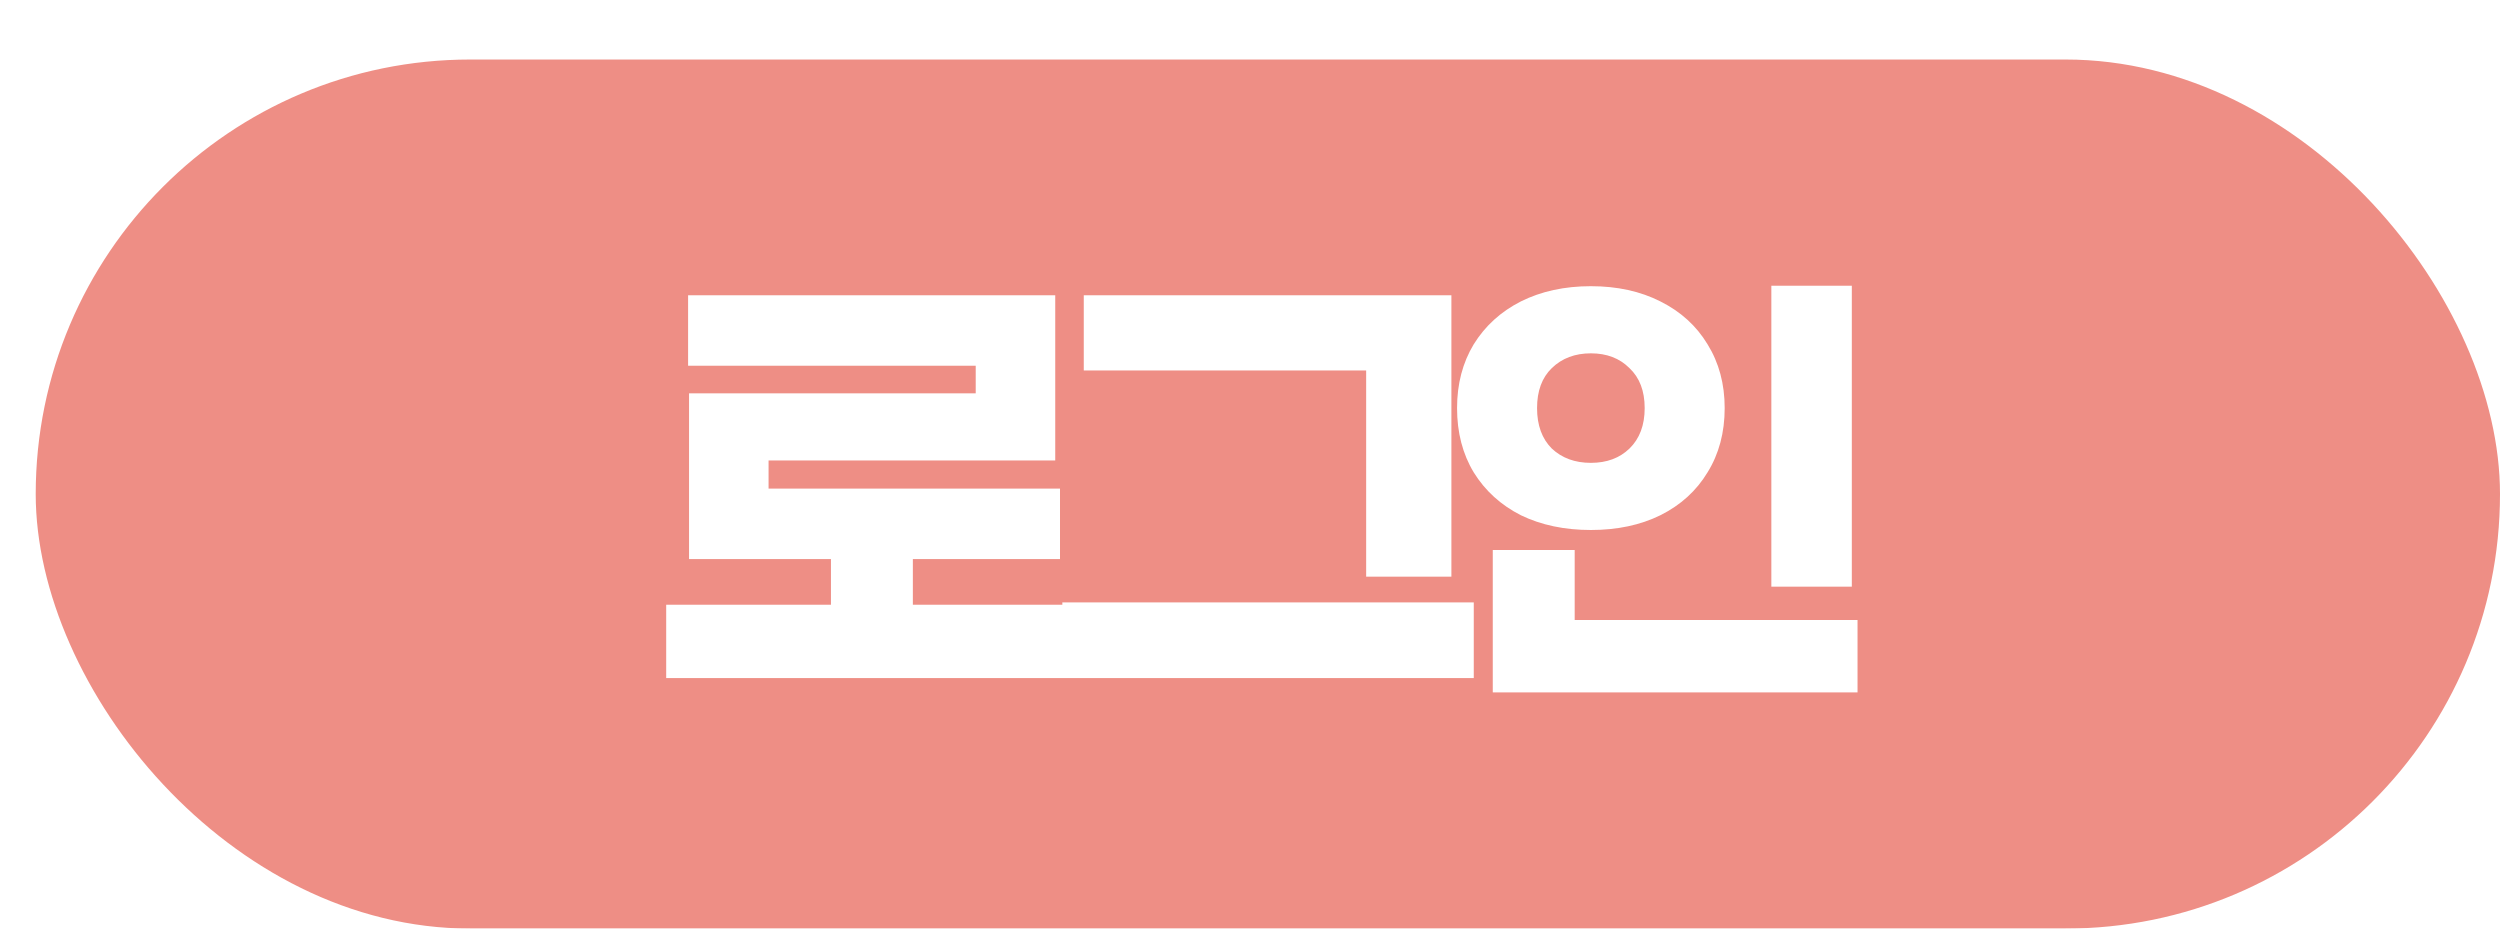 <svg width="210" height="78" viewBox="0 0 210 78" fill="none" xmlns="http://www.w3.org/2000/svg">
<g filter="url(#filter0_d_5_4)">
<rect width="207" height="73" rx="36.5" fill="#EE8E85"/>
<path d="M87.52 45.8V51.96H52.96V45.8H66.8V41.96H54.88V28.04H78.96V25.72H54.8V19.8H85.64V33.68H61.56V36.04H86.04V41.96H73.68V45.8H87.52ZM118.917 43.44H111.757V26.12H88.037V19.8H118.917V43.44ZM120.797 51.96H86.237V45.6H120.797V51.96ZM152.553 44.28H145.793V19H152.553V44.28ZM130.633 19.04C132.846 19.04 134.793 19.467 136.473 20.32C138.18 21.173 139.5 22.373 140.433 23.92C141.393 25.467 141.873 27.253 141.873 29.28C141.873 31.333 141.393 33.133 140.433 34.68C139.5 36.227 138.18 37.427 136.473 38.28C134.793 39.107 132.846 39.52 130.633 39.52C128.42 39.52 126.46 39.107 124.753 38.28C123.073 37.427 121.753 36.227 120.793 34.68C119.86 33.133 119.393 31.333 119.393 29.28C119.393 27.253 119.86 25.467 120.793 23.92C121.753 22.373 123.073 21.173 124.753 20.32C126.46 19.467 128.42 19.04 130.633 19.04ZM130.633 24.68C129.3 24.68 128.206 25.093 127.353 25.92C126.526 26.72 126.113 27.84 126.113 29.28C126.113 30.72 126.526 31.853 127.353 32.68C128.206 33.48 129.3 33.88 130.633 33.88C131.966 33.88 133.046 33.48 133.873 32.68C134.726 31.853 135.153 30.72 135.153 29.28C135.153 27.84 134.726 26.72 133.873 25.92C133.046 25.093 131.966 24.68 130.633 24.68ZM129.273 47.08H153.033V53.16H122.393V41.2H129.273V47.08Z" fill="white"/>
</g>
<defs>
<filter id="filter0_d_5_4" x="0" y="0" width="210" height="78" filterUnits="userSpaceOnUse" color-interpolation-filters="sRGB">
<feFlood flood-opacity="0" result="BackgroundImageFix"/>
<feColorMatrix in="SourceAlpha" type="matrix" values="0 0 0 0 0 0 0 0 0 0 0 0 0 0 0 0 0 0 127 0" result="hardAlpha"/>
<feOffset dx="3" dy="5"/>
<feComposite in2="hardAlpha" operator="out"/>
<feColorMatrix type="matrix" values="0 0 0 0 0 0 0 0 0 0 0 0 0 0 0 0 0 0 0.18 0"/>
<feBlend mode="normal" in2="BackgroundImageFix" result="effect1_dropShadow_5_4"/>
<feBlend mode="normal" in="SourceGraphic" in2="effect1_dropShadow_5_4" result="shape"/>
</filter>
</defs>
</svg>

